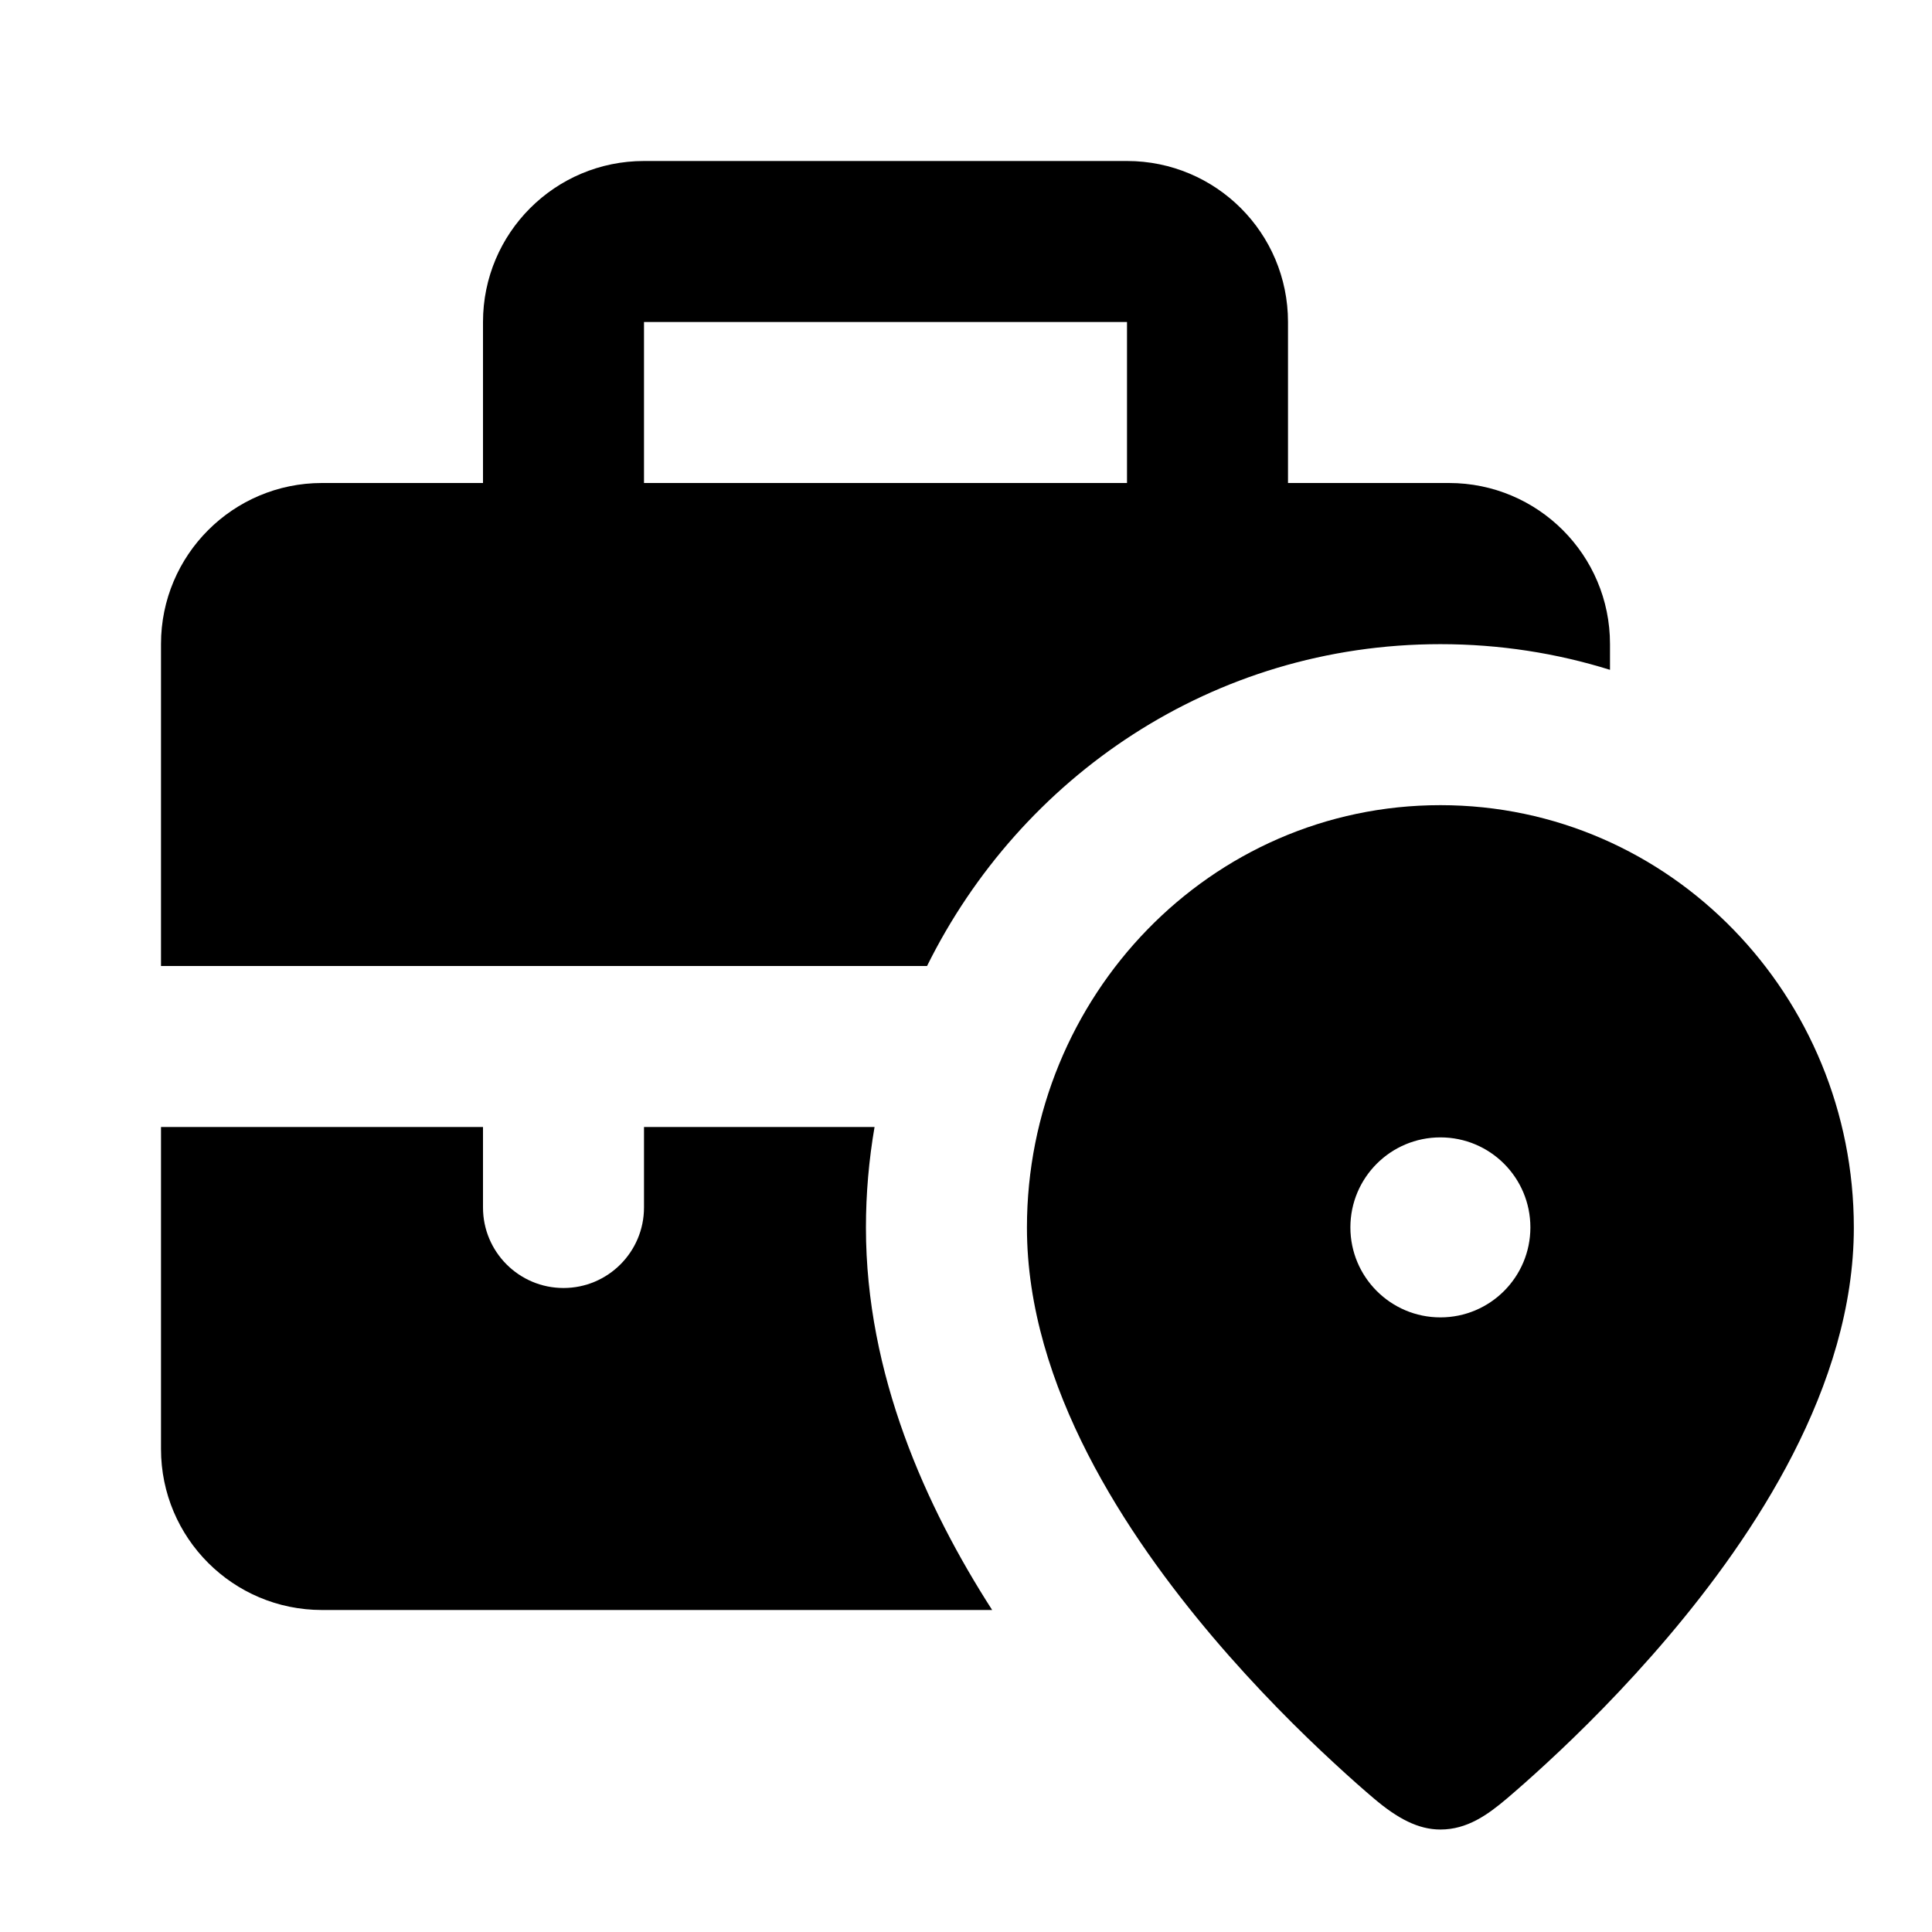 <svg width="24" height="24" viewBox="0 0 24 24" fill="none" xmlns="http://www.w3.org/2000/svg">
<path fill-rule="evenodd" clip-rule="evenodd" d="M6 4C6 2.895 6.895 2 8 2H14C15.105 2 16 2.895 16 4V6H18C19.105 6 20 6.895 20 8V8.321C19.337 8.114 18.63 8.002 17.893 8.002C15.062 8.002 12.678 9.653 11.516 12H2V8C2 6.895 2.895 6 4 6H6V4ZM14 4V6H8V4H14Z" fill="black"/>
<path d="M10.757 15.25C10.757 14.825 10.794 14.407 10.864 14H8V15C8 15.552 7.552 16 7 16C6.448 16 6 15.552 6 15V14H2V18C2 19.105 2.895 20 4 20H12.325C11.502 18.72 10.757 17.074 10.757 15.25Z" fill="black"/>
<path fill-rule="evenodd" clip-rule="evenodd" d="M17.068 22.342C16.945 22.238 16.774 22.088 16.569 21.898C16.16 21.521 15.612 20.98 15.062 20.331C14.006 19.084 12.757 17.226 12.757 15.25C12.757 12.377 15.032 10.002 17.893 10.002C20.755 10.002 23.029 12.377 23.029 15.25C23.029 17.226 21.781 19.084 20.724 20.331C20.174 20.98 19.627 21.521 19.218 21.898C19.013 22.088 18.841 22.238 18.719 22.342C18.478 22.546 18.225 22.727 17.893 22.727C17.617 22.727 17.359 22.589 17.068 22.342ZM19.011 15.247C19.011 15.864 18.511 16.365 17.893 16.365C17.276 16.365 16.775 15.864 16.775 15.247C16.775 14.629 17.276 14.129 17.893 14.129C18.511 14.129 19.011 14.629 19.011 15.247Z" fill="black"/>
</svg>
